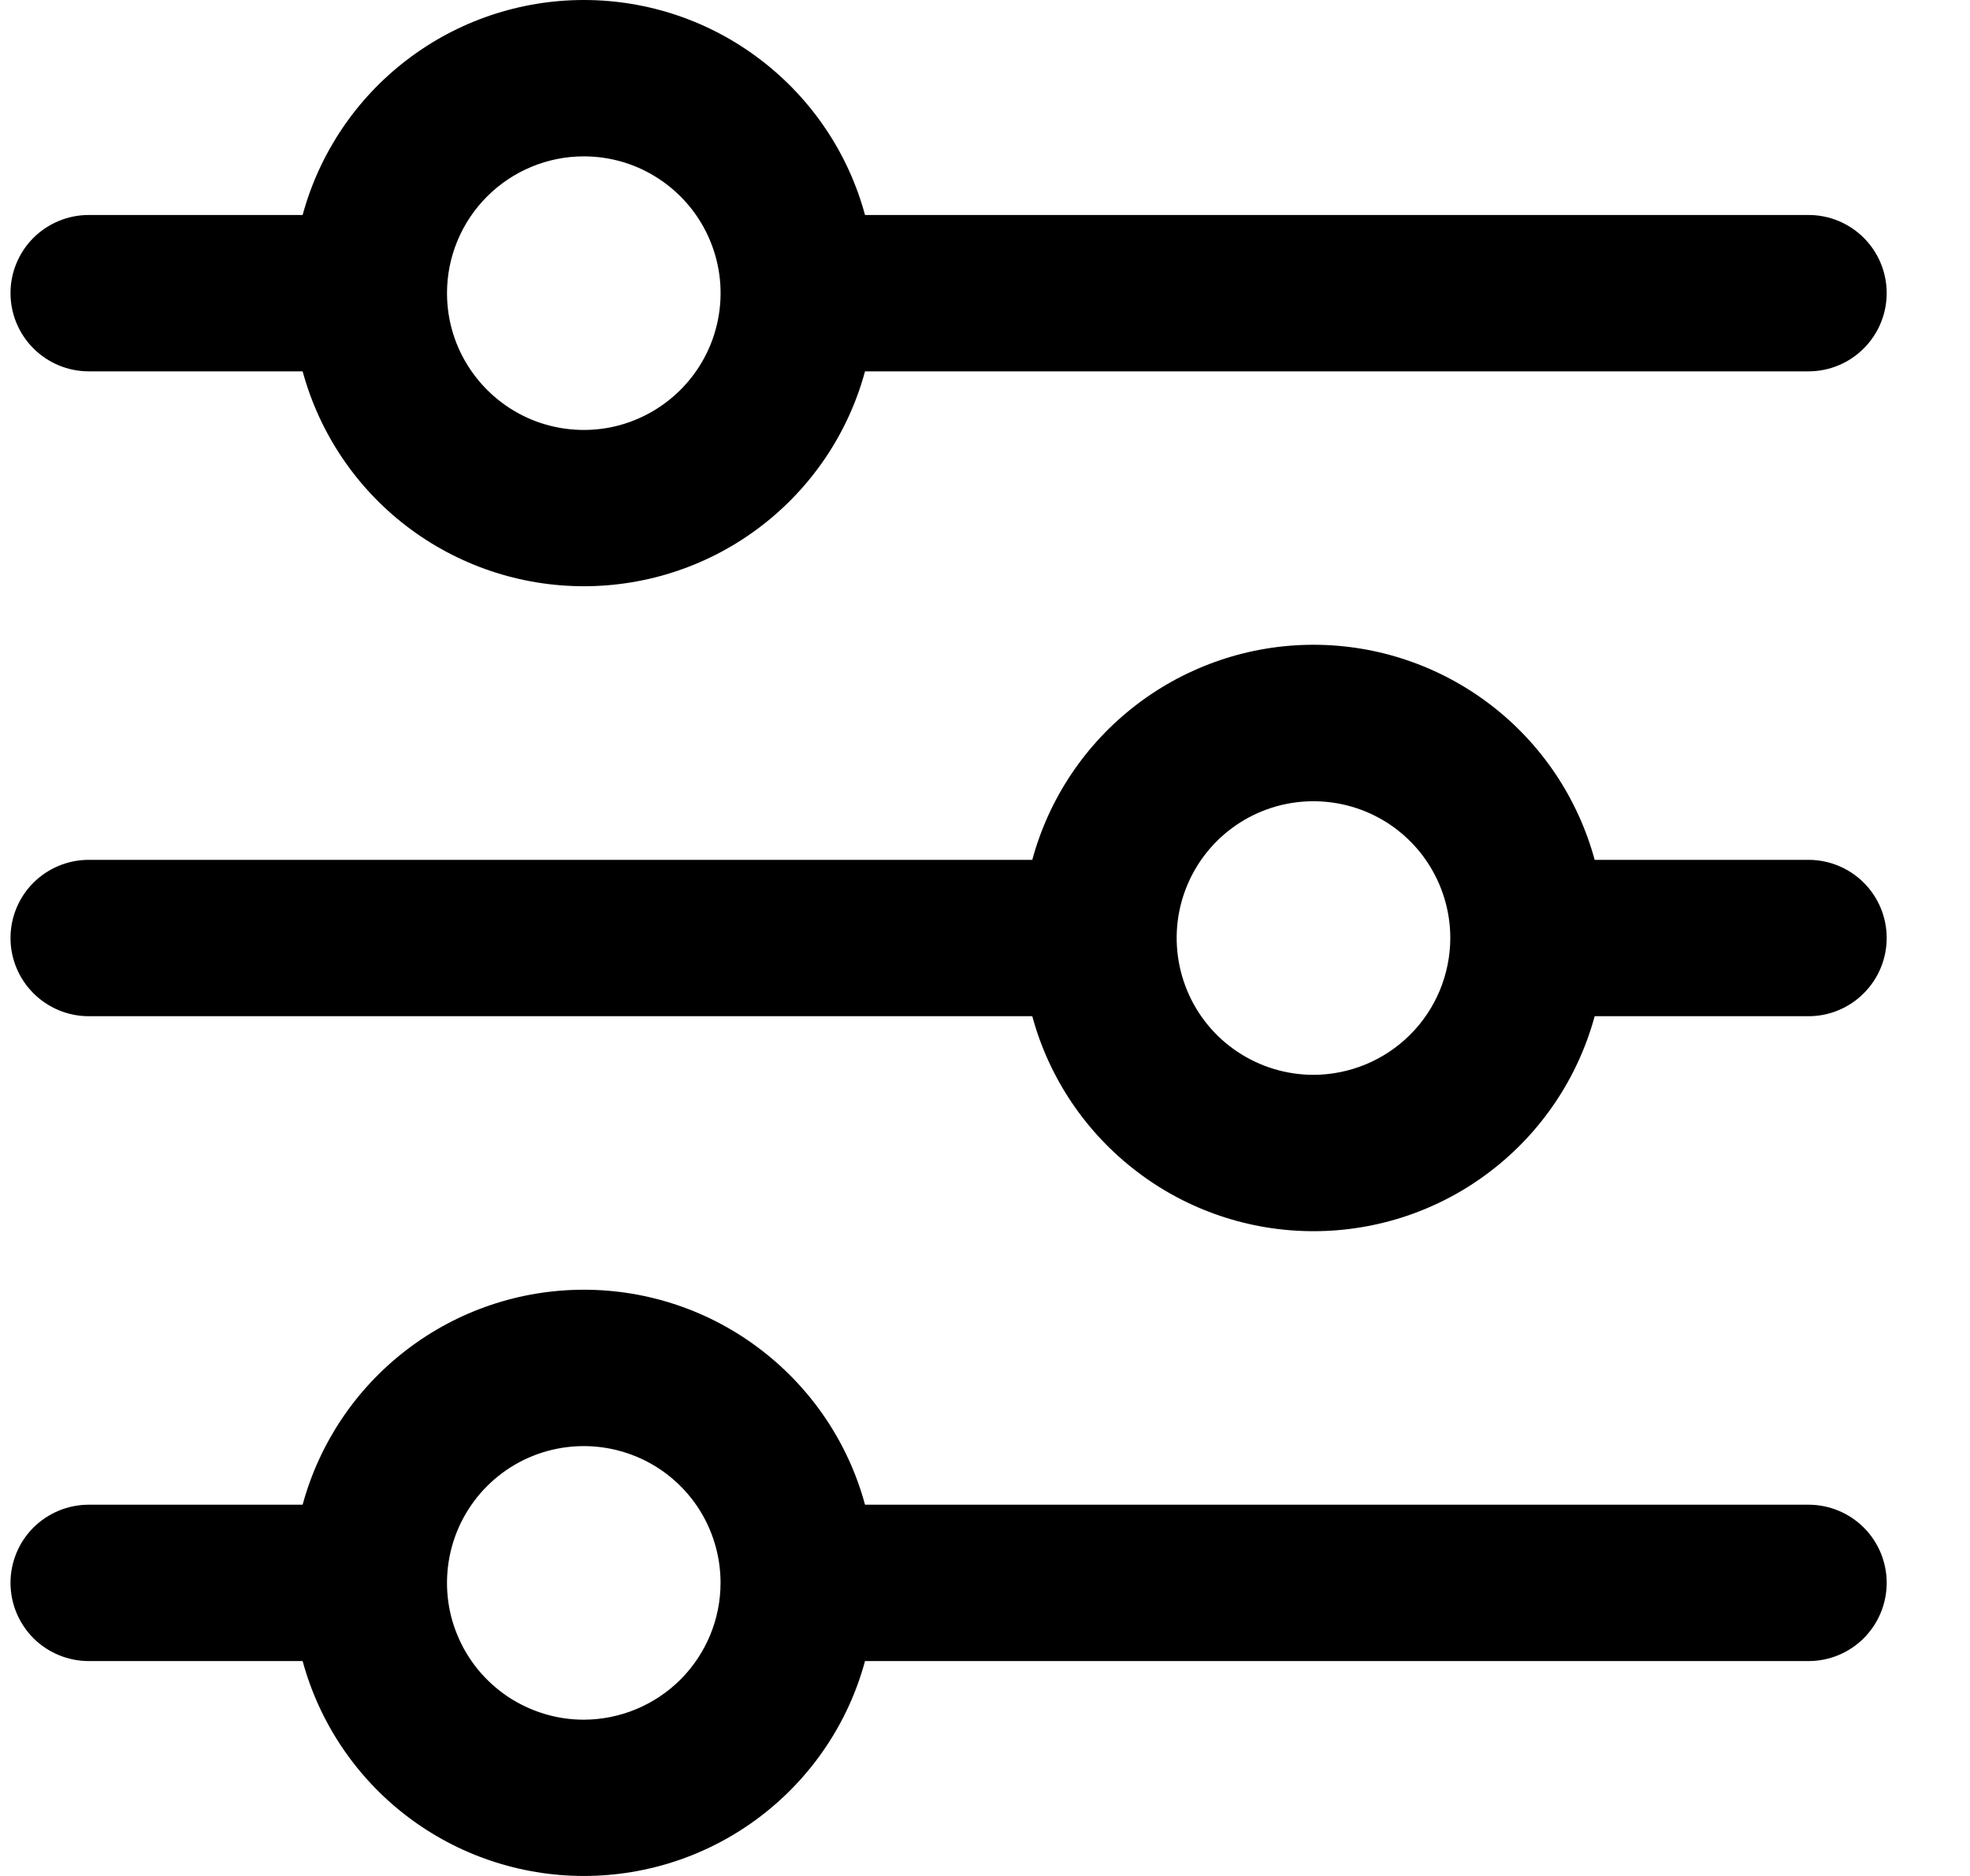 <svg width="21" height="20" viewBox="0 0 21 20" fill="none" xmlns="http://www.w3.org/2000/svg">
<g clip-path="url(#clip0_165_976)">
<path d="M0.946 3.959H3.226C3.405 4.617 3.795 5.198 4.337 5.612C4.879 6.026 5.542 6.25 6.224 6.25C6.906 6.25 7.569 6.026 8.11 5.612C8.652 5.198 9.043 4.617 9.221 3.959H19.279C19.5 3.959 19.712 3.871 19.868 3.714C20.024 3.558 20.112 3.346 20.112 3.125C20.112 2.904 20.024 2.692 19.868 2.536C19.712 2.38 19.5 2.292 19.279 2.292H9.221C9.043 1.634 8.652 1.053 8.11 0.639C7.569 0.224 6.906 0 6.224 0C5.542 0 4.879 0.224 4.337 0.639C3.795 1.053 3.405 1.634 3.226 2.292H0.946C0.725 2.292 0.513 2.38 0.356 2.536C0.2 2.692 0.112 2.904 0.112 3.125C0.112 3.346 0.2 3.558 0.356 3.714C0.513 3.871 0.725 3.959 0.946 3.959ZM6.223 1.667C6.512 1.667 6.794 1.752 7.033 1.913C7.273 2.073 7.46 2.301 7.57 2.567C7.681 2.834 7.71 3.127 7.653 3.41C7.597 3.693 7.458 3.952 7.254 4.156C7.05 4.36 6.791 4.499 6.508 4.556C6.225 4.612 5.932 4.583 5.665 4.473C5.399 4.362 5.171 4.175 5.011 3.935C4.85 3.696 4.765 3.414 4.765 3.125C4.765 2.739 4.919 2.368 5.192 2.095C5.466 1.821 5.837 1.667 6.223 1.667ZM19.279 9.167H16.999C16.82 8.509 16.43 7.927 15.888 7.513C15.347 7.099 14.684 6.874 14.002 6.874C13.319 6.874 12.656 7.099 12.115 7.513C11.573 7.927 11.182 8.509 11.004 9.167H0.946C0.725 9.167 0.513 9.255 0.356 9.411C0.2 9.567 0.112 9.779 0.112 10C0.112 10.221 0.2 10.433 0.356 10.589C0.513 10.746 0.725 10.834 0.946 10.834H11.004C11.182 11.492 11.573 12.073 12.115 12.487C12.656 12.902 13.319 13.126 14.002 13.126C14.684 13.126 15.347 12.902 15.888 12.487C16.43 12.073 16.82 11.492 16.999 10.834H19.279C19.5 10.834 19.712 10.746 19.868 10.589C20.024 10.433 20.112 10.221 20.112 10C20.112 9.779 20.024 9.567 19.868 9.411C19.712 9.255 19.5 9.167 19.279 9.167ZM14.002 11.459C13.713 11.459 13.431 11.373 13.191 11.213C12.951 11.053 12.764 10.825 12.654 10.558C12.544 10.292 12.515 9.999 12.571 9.716C12.627 9.433 12.766 9.173 12.97 8.969C13.174 8.765 13.434 8.626 13.717 8.57C14 8.514 14.293 8.543 14.56 8.653C14.826 8.763 15.054 8.95 15.214 9.19C15.374 9.43 15.46 9.712 15.46 10C15.459 10.387 15.306 10.758 15.032 11.031C14.759 11.304 14.388 11.458 14.002 11.459ZM19.279 16.042H9.221C9.043 15.384 8.652 14.803 8.11 14.389C7.569 13.974 6.906 13.75 6.224 13.75C5.542 13.75 4.879 13.974 4.337 14.389C3.795 14.803 3.405 15.384 3.226 16.042H0.946C0.725 16.042 0.513 16.13 0.356 16.286C0.2 16.442 0.112 16.654 0.112 16.875C0.112 17.096 0.2 17.308 0.356 17.465C0.513 17.621 0.725 17.709 0.946 17.709H3.226C3.405 18.367 3.795 18.948 4.337 19.362C4.879 19.776 5.542 20 6.224 20C6.906 20 7.569 19.776 8.11 19.362C8.652 18.948 9.043 18.367 9.221 17.709H19.279C19.5 17.709 19.712 17.621 19.868 17.465C20.024 17.308 20.112 17.096 20.112 16.875C20.112 16.654 20.024 16.442 19.868 16.286C19.712 16.13 19.5 16.042 19.279 16.042ZM6.223 18.334C5.935 18.334 5.653 18.248 5.413 18.088C5.173 17.927 4.986 17.7 4.876 17.433C4.765 17.167 4.737 16.874 4.793 16.591C4.849 16.308 4.988 16.048 5.192 15.844C5.396 15.64 5.656 15.501 5.939 15.445C6.222 15.389 6.515 15.418 6.781 15.528C7.048 15.638 7.275 15.825 7.436 16.065C7.596 16.305 7.681 16.587 7.681 16.875C7.681 17.262 7.527 17.632 7.254 17.906C6.98 18.179 6.61 18.333 6.223 18.334Z" fill="current"/>
</g>
<defs>
<clipPath id="clip0_165_976">
<rect width="20" height="20" fill="white" transform="translate(0.112)"/>
</clipPath>
</defs>
</svg>

